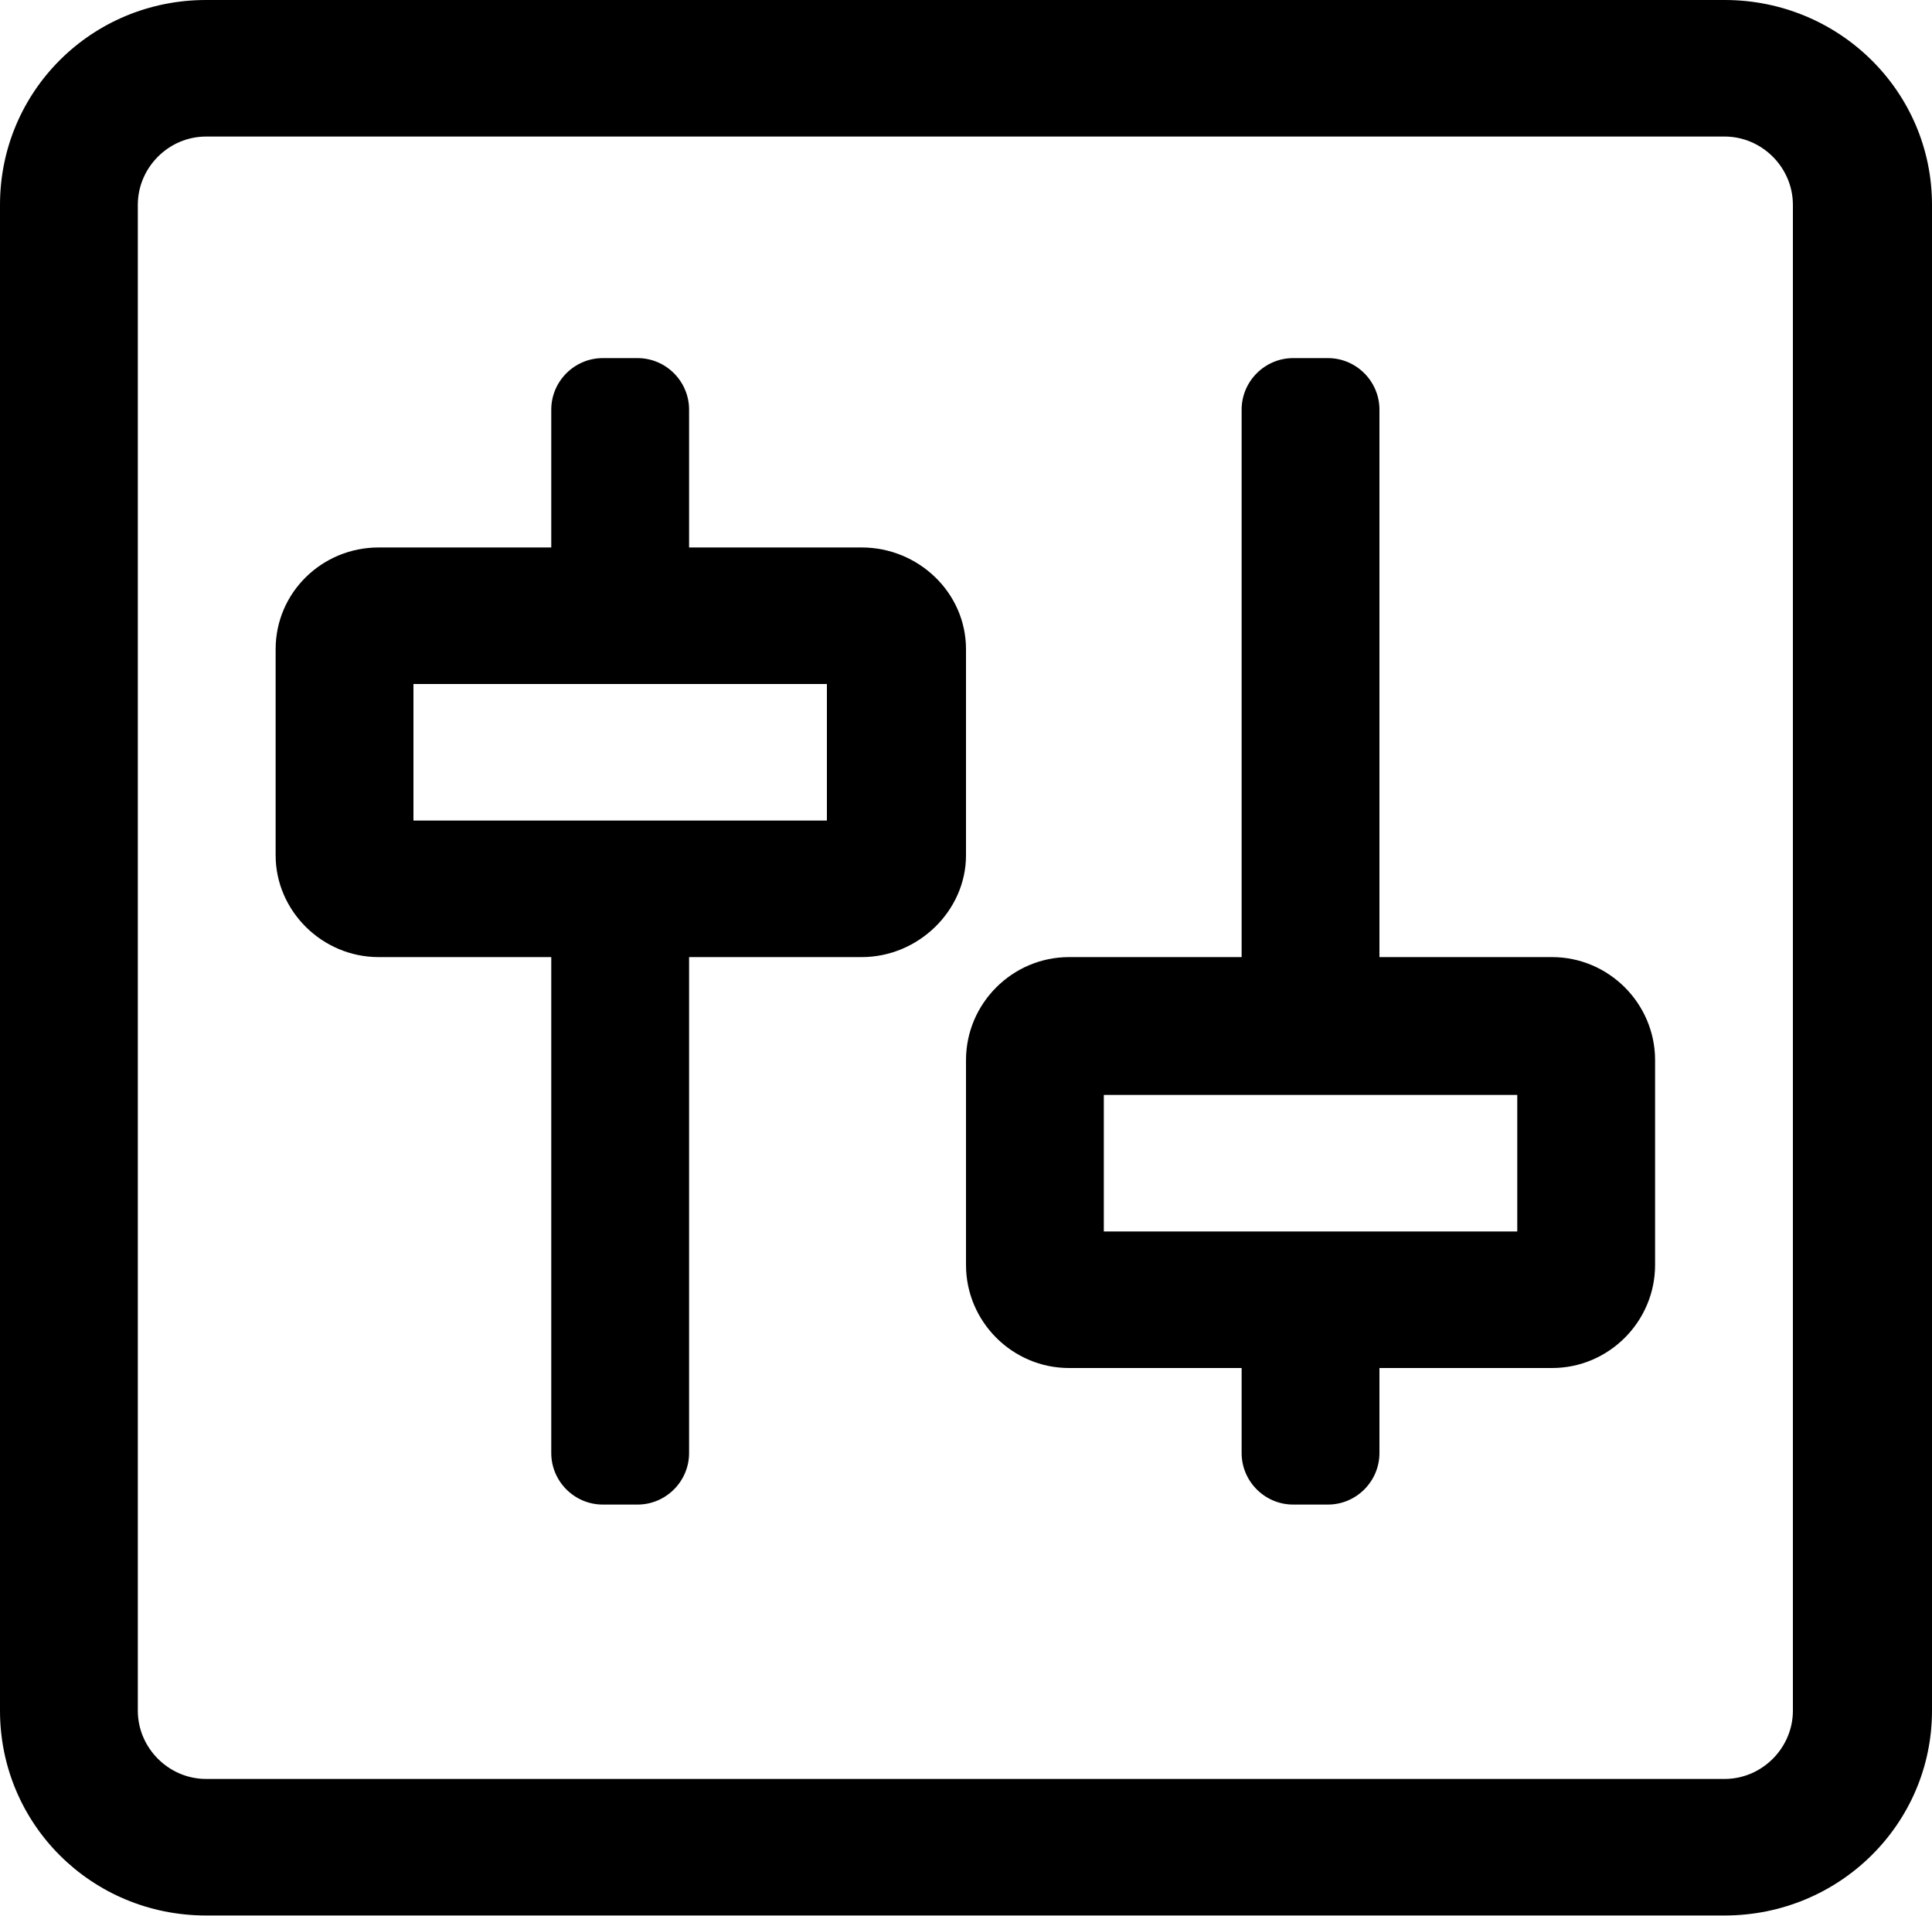 <svg width="15" height="14.875" viewBox="0 0 15 14.875" fill="none" xmlns="http://www.w3.org/2000/svg" xmlns:xlink="http://www.w3.org/1999/xlink">
	<desc>
			Created with Pixso.
	</desc>
	<defs/>
	<path id="Vector" d="M13.39 0L1.6 0C0.71 0 0 0.71 0 1.59L0 13.28C0 14.16 0.71 14.87 1.6 14.87L13.39 14.87C14.28 14.87 15 14.16 15 13.28L15 1.59C15 0.71 14.28 0 13.39 0ZM13.92 13.28C13.92 13.57 13.68 13.81 13.39 13.81L1.6 13.81C1.31 13.81 1.07 13.57 1.07 13.28L1.07 1.59C1.07 1.3 1.31 1.06 1.6 1.06L13.39 1.06C13.68 1.06 13.92 1.3 13.92 1.59L13.92 13.28ZM6.69 4.25L5.35 4.25L5.35 3.18C5.35 2.96 5.17 2.78 4.95 2.78L4.68 2.78C4.46 2.78 4.28 2.96 4.28 3.18L4.28 4.25L2.94 4.25C2.5 4.25 2.14 4.6 2.14 5.04L2.14 6.64C2.14 7.07 2.5 7.43 2.94 7.43L4.28 7.43L4.28 11.28C4.28 11.5 4.46 11.68 4.68 11.68L4.95 11.68C5.17 11.68 5.35 11.5 5.35 11.28L5.35 7.43L6.69 7.43C7.13 7.43 7.5 7.07 7.5 6.64L7.5 5.04C7.5 4.6 7.13 4.25 6.69 4.25ZM6.42 6.37L3.21 6.37L3.21 5.31L6.42 5.31L6.42 6.37ZM12.05 7.43L10.71 7.43L10.71 3.18C10.71 2.96 10.53 2.78 10.31 2.78L10.04 2.78C9.82 2.78 9.64 2.96 9.64 3.18L9.64 7.43L8.3 7.43C7.86 7.43 7.5 7.79 7.5 8.23L7.5 9.82C7.5 10.26 7.86 10.62 8.3 10.62L9.64 10.62L9.64 11.28C9.64 11.5 9.82 11.68 10.04 11.68L10.31 11.68C10.53 11.68 10.71 11.5 10.71 11.28L10.71 10.62L12.05 10.62C12.49 10.62 12.85 10.26 12.85 9.82L12.85 8.23C12.85 7.79 12.49 7.43 12.05 7.43ZM11.78 9.56L8.57 9.56L8.57 8.5L11.78 8.5L11.78 9.56Z" fill="#000000" fill-opacity="1" fill-rule="nonzero"/>
</svg>
